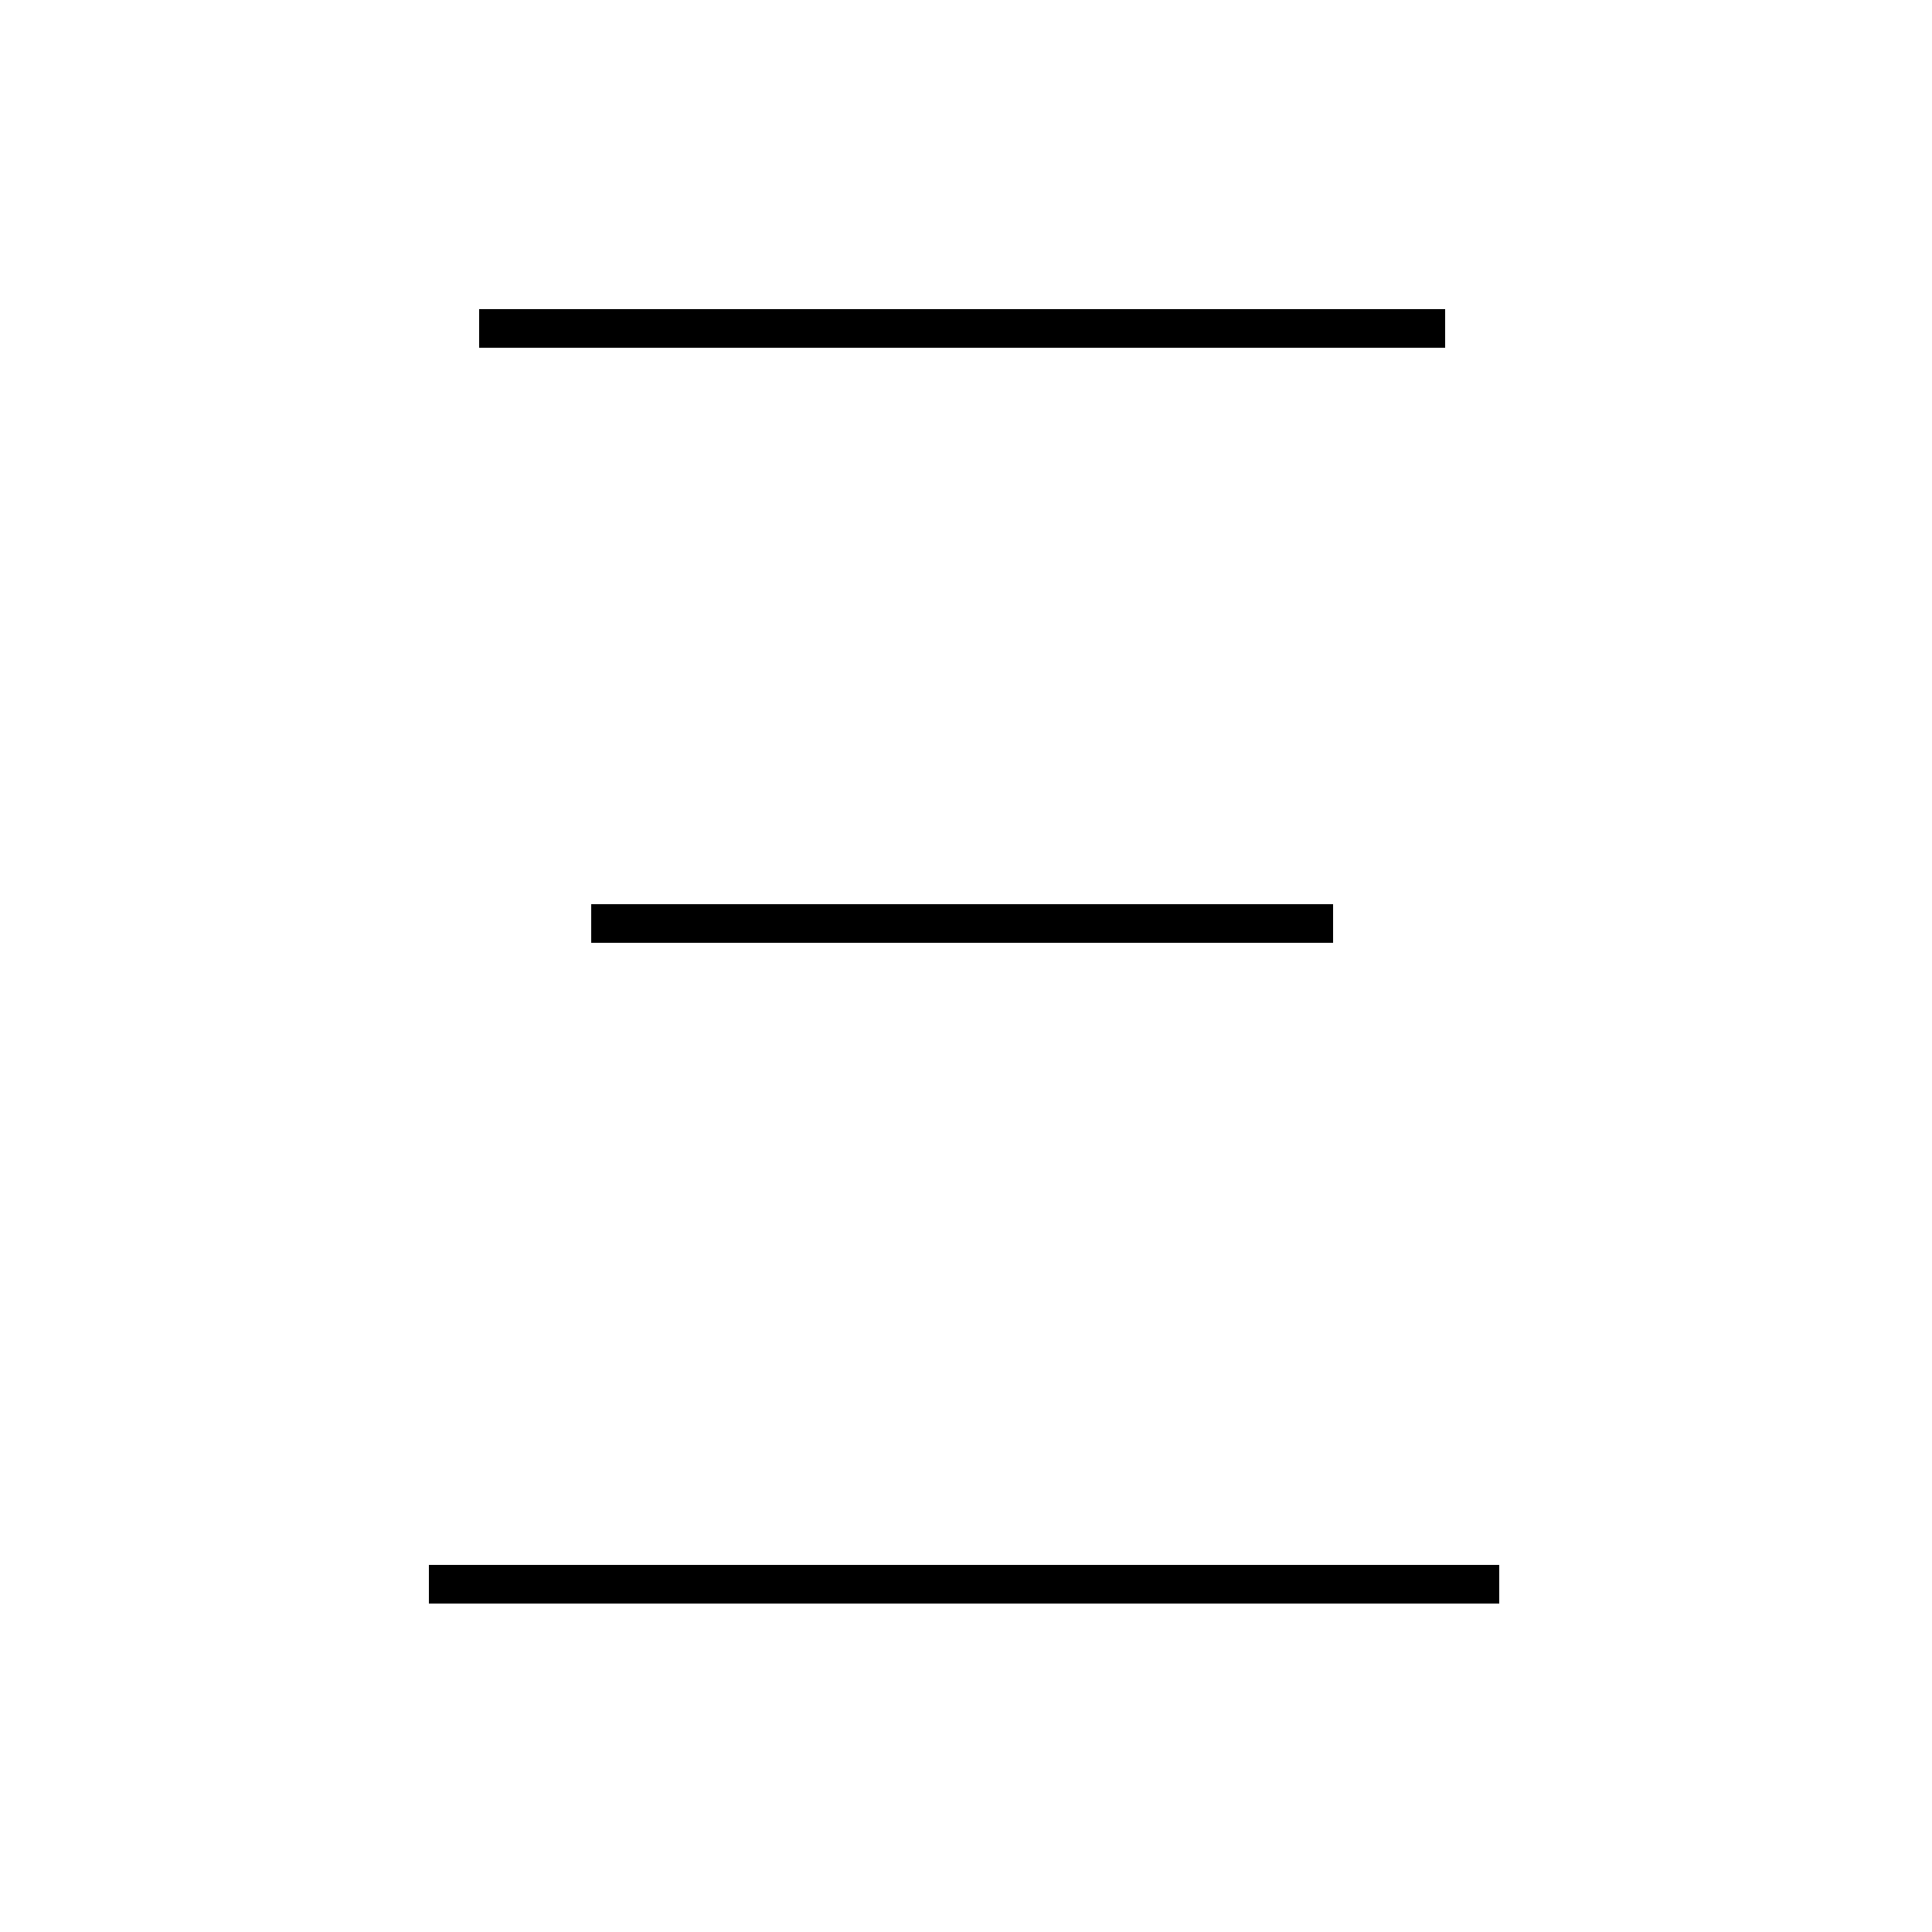 <?xml version='1.0' encoding='utf8'?>
<svg viewBox="0.0 -6.0 50.0 50.0" version="1.1" xmlns="http://www.w3.org/2000/svg">
<rect x="0.0" y="-6.0" width="50.0" height="50.0" fill="#808080" stroke="none"/>
<rect x="-1000" y="-1000" width="2000" height="2000" stroke="white" fill="white"/>
<g style="fill:white;stroke:#000000;  stroke-width:1">
<path d="M 12.4 -35.5 L 37.4 -35.5 M 15.3 -20.1 L 34.5 -20.1 M 11.1 -3.0 L 38.8 -3.0" transform="translate(0.0 38.0)" />
</g>
</svg>